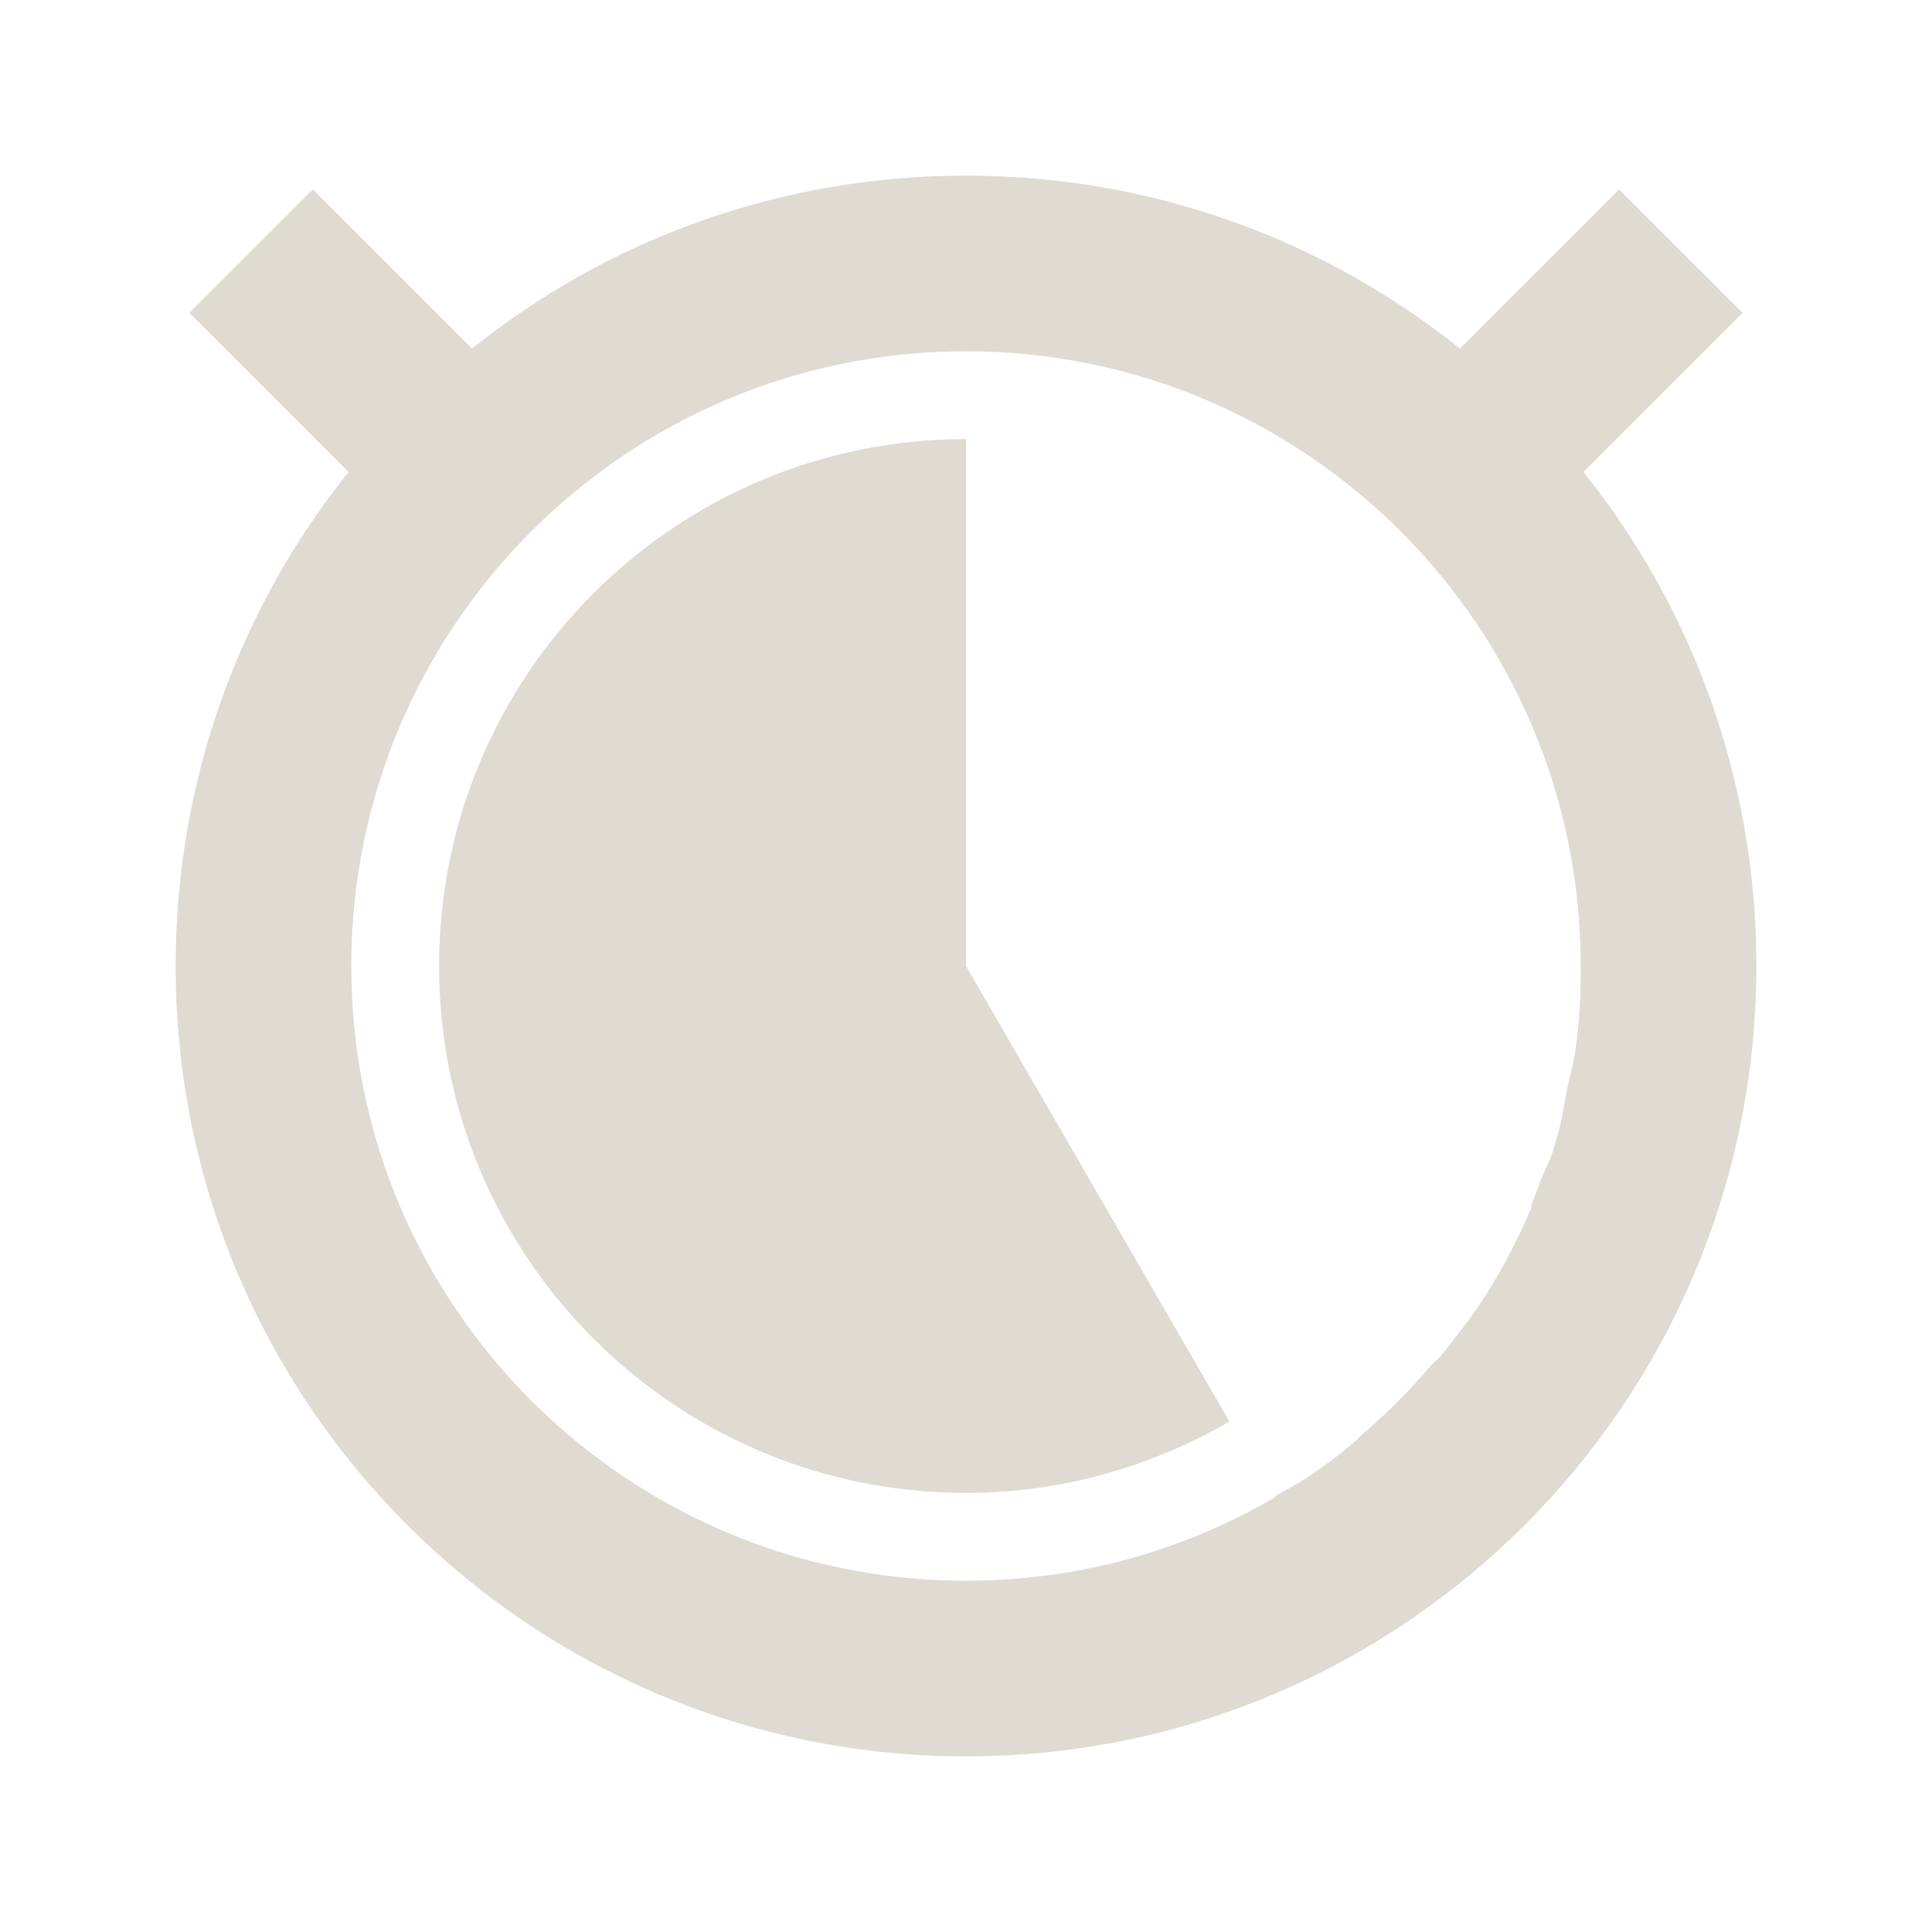 <?xml version="1.0" encoding="UTF-8" standalone="no"?>
<!-- Created with Inkscape (http://www.inkscape.org/) -->

<svg
   xmlns:dc="http://purl.org/dc/elements/1.1/"
   xmlns:cc="http://creativecommons.org/ns#"
   xmlns:rdf="http://www.w3.org/1999/02/22-rdf-syntax-ns#"
   xmlns:svg="http://www.w3.org/2000/svg"
   xmlns="http://www.w3.org/2000/svg"
   xmlns:sodipodi="http://sodipodi.sourceforge.net/DTD/sodipodi-0.dtd"
   xmlns:inkscape="http://www.inkscape.org/namespaces/inkscape"
   width="22"
   height="22"
   id="svg2"
   version="1.1"
   inkscape:version="0.48.4 r9939"
   sodipodi:docname="pomodoro-indicator-light-14.svg">
  <defs
     id="defs4" />
  <sodipodi:namedview
     id="base"
     pagecolor="#ffffff"
     bordercolor="#666666"
     borderopacity="1.0"
     inkscape:pageopacity="0.0"
     inkscape:pageshadow="2"
     inkscape:zoom="23.681818"
     inkscape:cx="11"
     inkscape:cy="14.378119"
     inkscape:document-units="px"
     inkscape:current-layer="layer1"
     showgrid="false"
     inkscape:window-width="960"
     inkscape:window-height="1028"
     inkscape:window-x="960"
     inkscape:window-y="24"
     inkscape:window-maximized="0" />
  <g
     inkscape:label="Capa 1"
     inkscape:groupmode="layer"
     id="layer1"
     transform="translate(0,-1030.362)">
    <path
       style="fill:#dfdbd2;fill-opacity:1;stroke:none"
       d="m 11,1032.362 c -2.128,0 -4.084,0.734 -5.625,1.969 l -1.812,-1.812 -1.406,1.406 1.812,1.812 C 2.734,1037.278 2,1039.235 2,1041.362 c 0,4.971 4.029,9 9,9 4.971,0 9,-4.029 9,-9 0,-2.128 -0.734,-4.085 -1.969,-5.625 l 1.812,-1.812 -1.406,-1.406 -1.812,1.812 c -1.541,-1.234 -3.497,-1.969 -5.625,-1.969 z m 0,2 c 3.866,0 7,3.134 7,7 0,0.242 -0.007,0.483 -0.031,0.719 -0.008,0.082 -0.02,0.169 -0.031,0.25 -0.021,0.149 -0.064,0.292 -0.094,0.438 -0.032,0.158 -0.051,0.315 -0.094,0.469 -0.02,0.072 -0.041,0.148 -0.062,0.219 -0.04,0.128 -0.109,0.25 -0.156,0.375 -0.032,0.085 -0.059,0.167 -0.094,0.25 -0.004,0.01 0.004,0.022 0,0.031 -0.04,0.094 -0.081,0.19 -0.125,0.281 -0.087,0.181 -0.18,0.359 -0.281,0.531 -0.071,0.12 -0.141,0.229 -0.219,0.344 -0.09,0.134 -0.182,0.248 -0.281,0.375 -0.041,0.053 -0.082,0.105 -0.125,0.156 -0.037,0.045 -0.087,0.081 -0.125,0.125 -0.109,0.126 -0.226,0.257 -0.344,0.375 -0.14,0.14 -0.286,0.278 -0.438,0.406 -0.022,0.019 -0.04,0.044 -0.062,0.062 -0.062,0.051 -0.123,0.107 -0.188,0.156 -0.113,0.087 -0.225,0.17 -0.344,0.25 -0.12,0.081 -0.25,0.145 -0.375,0.219 -0.013,0.01 -0.019,0.024 -0.031,0.031 -1.03,0.596 -2.225,0.938 -3.5,0.938 -3.866,0 -7,-3.134 -7,-7 0,-3.866 3.134,-7 7,-7 z m 0,1 c -3.314,0 -6,2.686 -6,6 0,3.314 2.686,6 6,6 1.093,0 2.117,-0.302 3,-0.812 l -3,-5.188 0,-6 z"
       id="path5584"
       inkscape:connector-curvature="0" />
  </g>
</svg>
